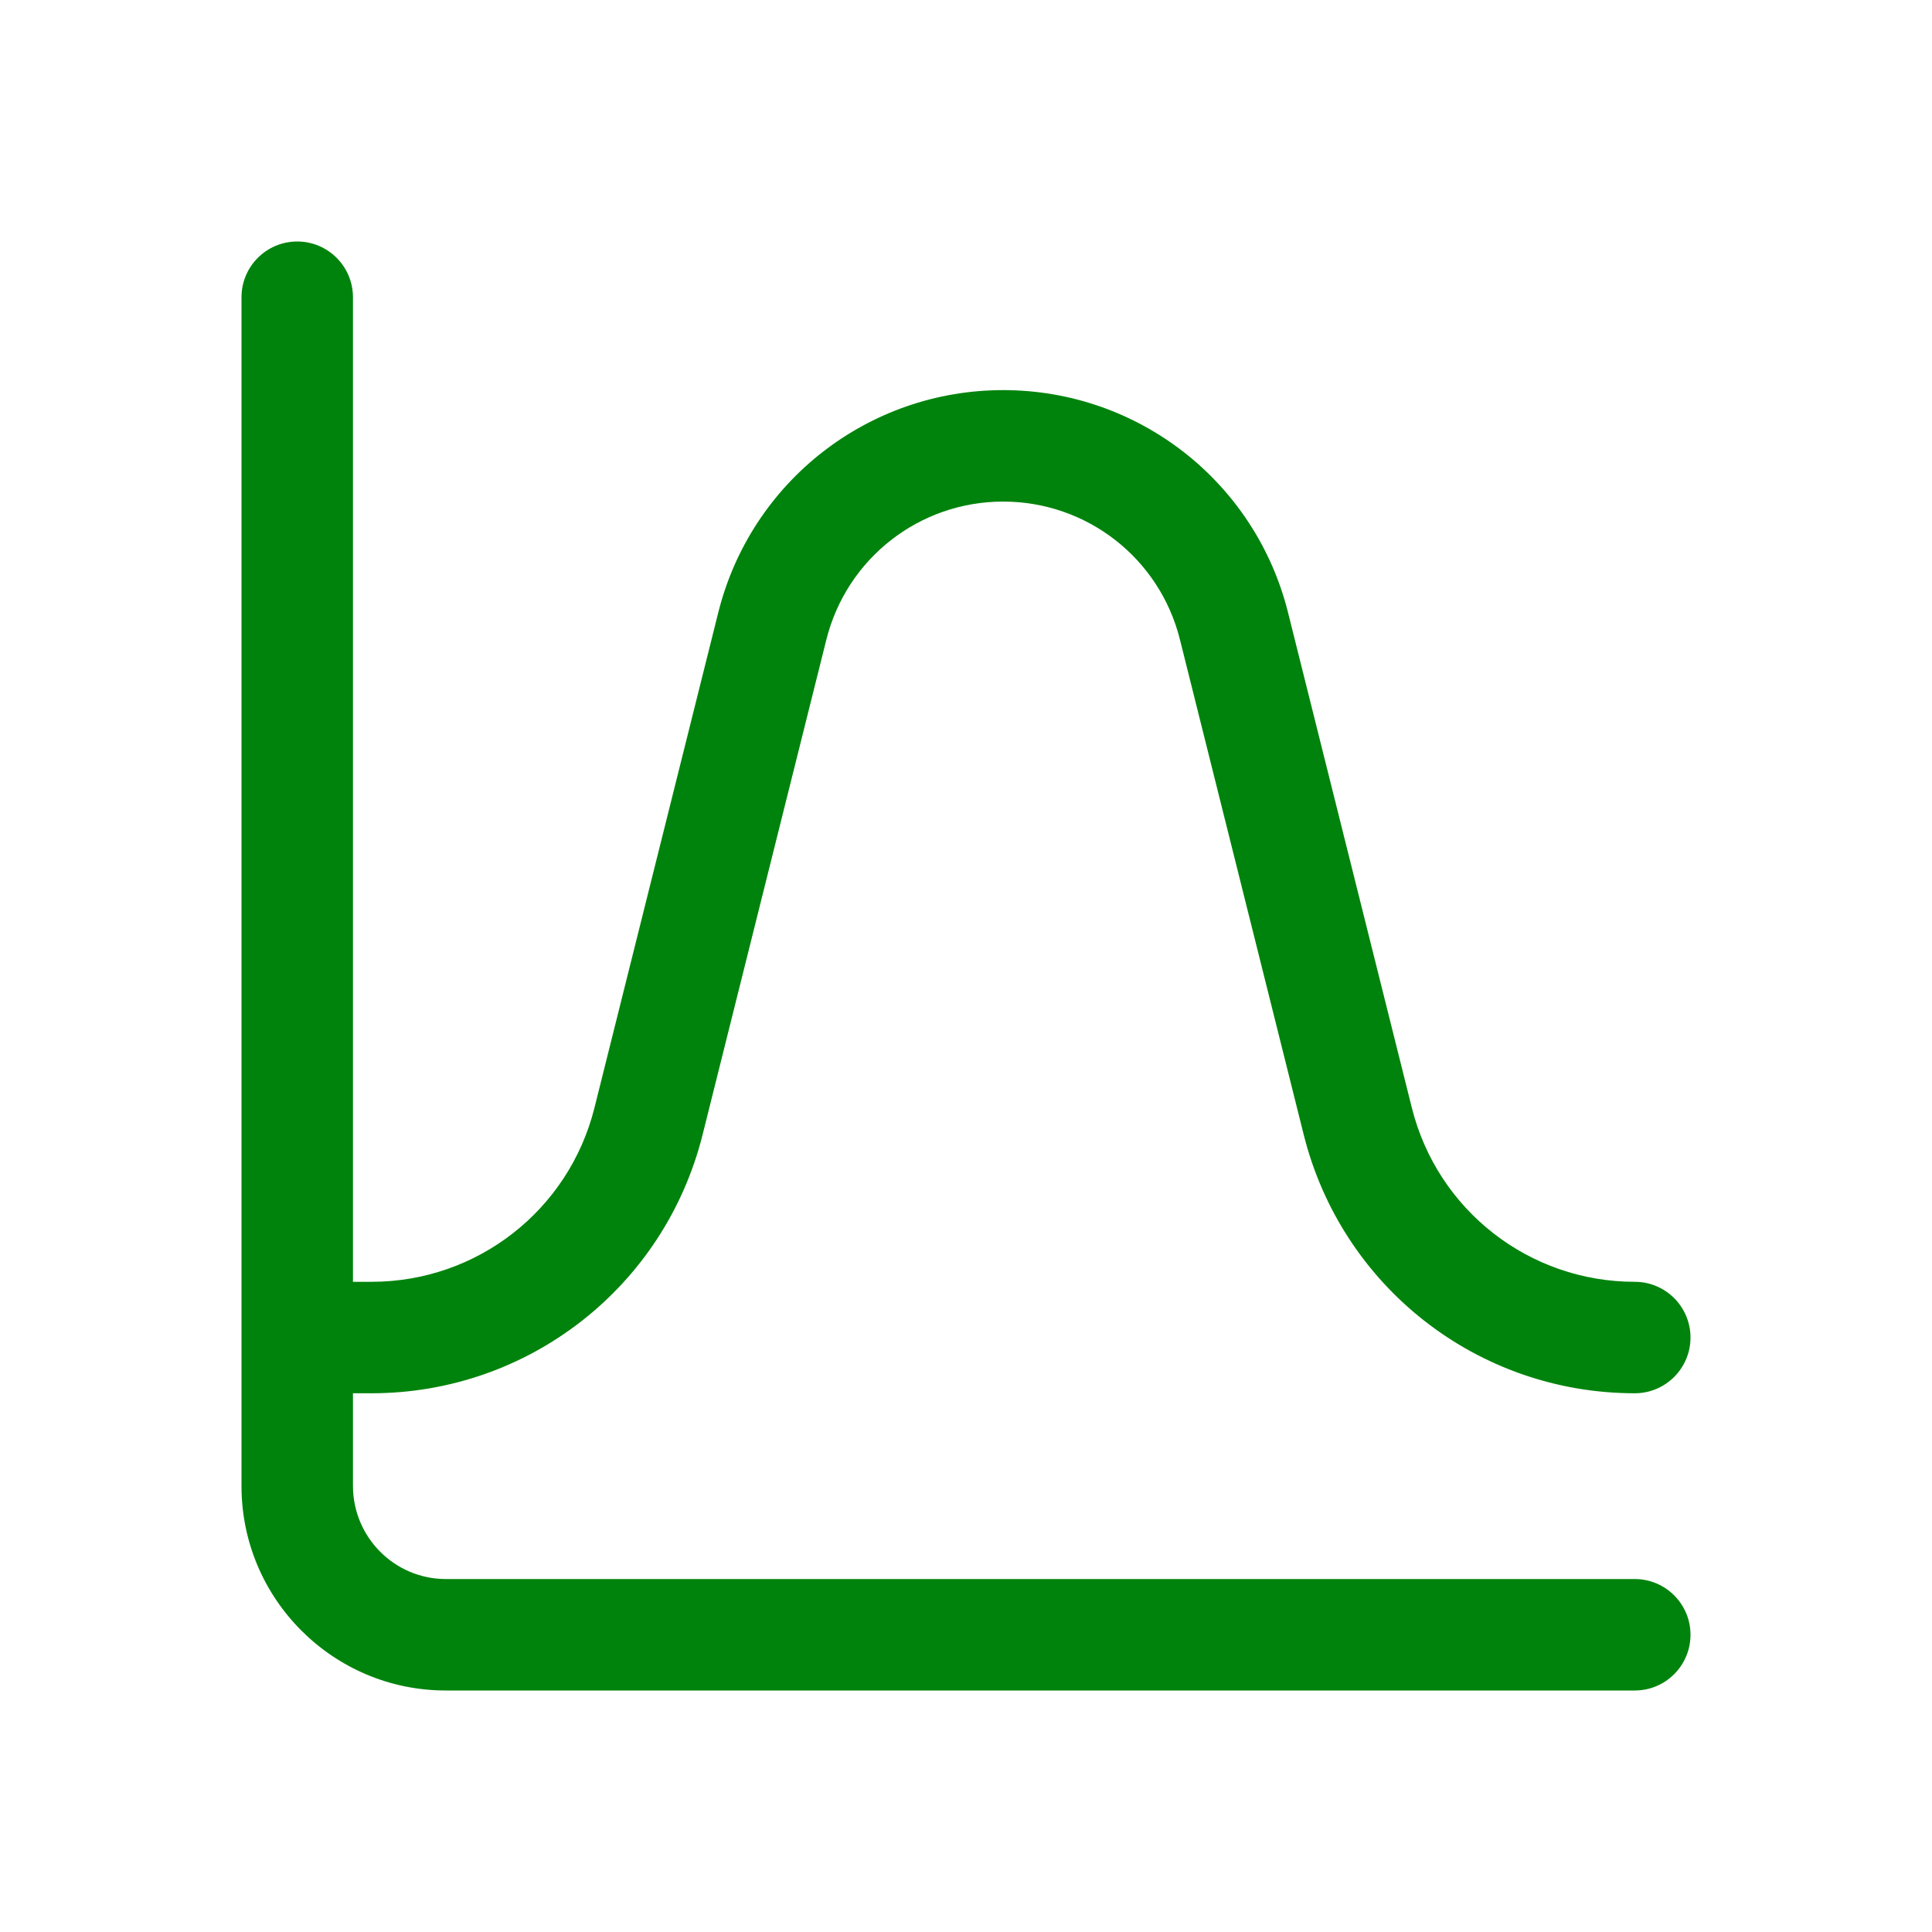 <svg width="800" height="800" viewBox="0 0 800 800" fill="none" xmlns="http://www.w3.org/2000/svg">
<style>
  .color{
    fill: #00830C;
  }
</style>
<path class="color" d="M700 676.923C700 689.662 689.662 700 676.923 700H184.615C137.938 700 100 662.062 100 615.385V123.077C100 110.338 110.338 100 123.077 100C135.815 100 146.154 110.338 146.154 123.077V530.769H153.846C197.569 530.769 235.538 501.138 246.154 458.708L297.415 253.662C310.954 199.415 359.508 161.538 415.385 161.538C471.262 161.538 519.815 199.415 533.354 253.662L584.615 458.708C595.231 501.138 633.2 530.769 676.923 530.769C689.662 530.769 700 541.108 700 553.846C700 566.585 689.662 576.923 676.923 576.923C611.969 576.923 555.631 532.892 539.846 469.877L488.585 264.831C480.185 231.169 450.062 207.692 415.385 207.692C380.708 207.692 350.615 231.2 342.185 264.831L290.923 469.877C275.138 532.892 218.8 576.923 153.846 576.923H146.154V615.231C146.154 636.585 163.415 653.846 184.615 653.846H676.923C689.662 653.846 700 664.185 700 676.923Z" fill="black"/>
</svg>
